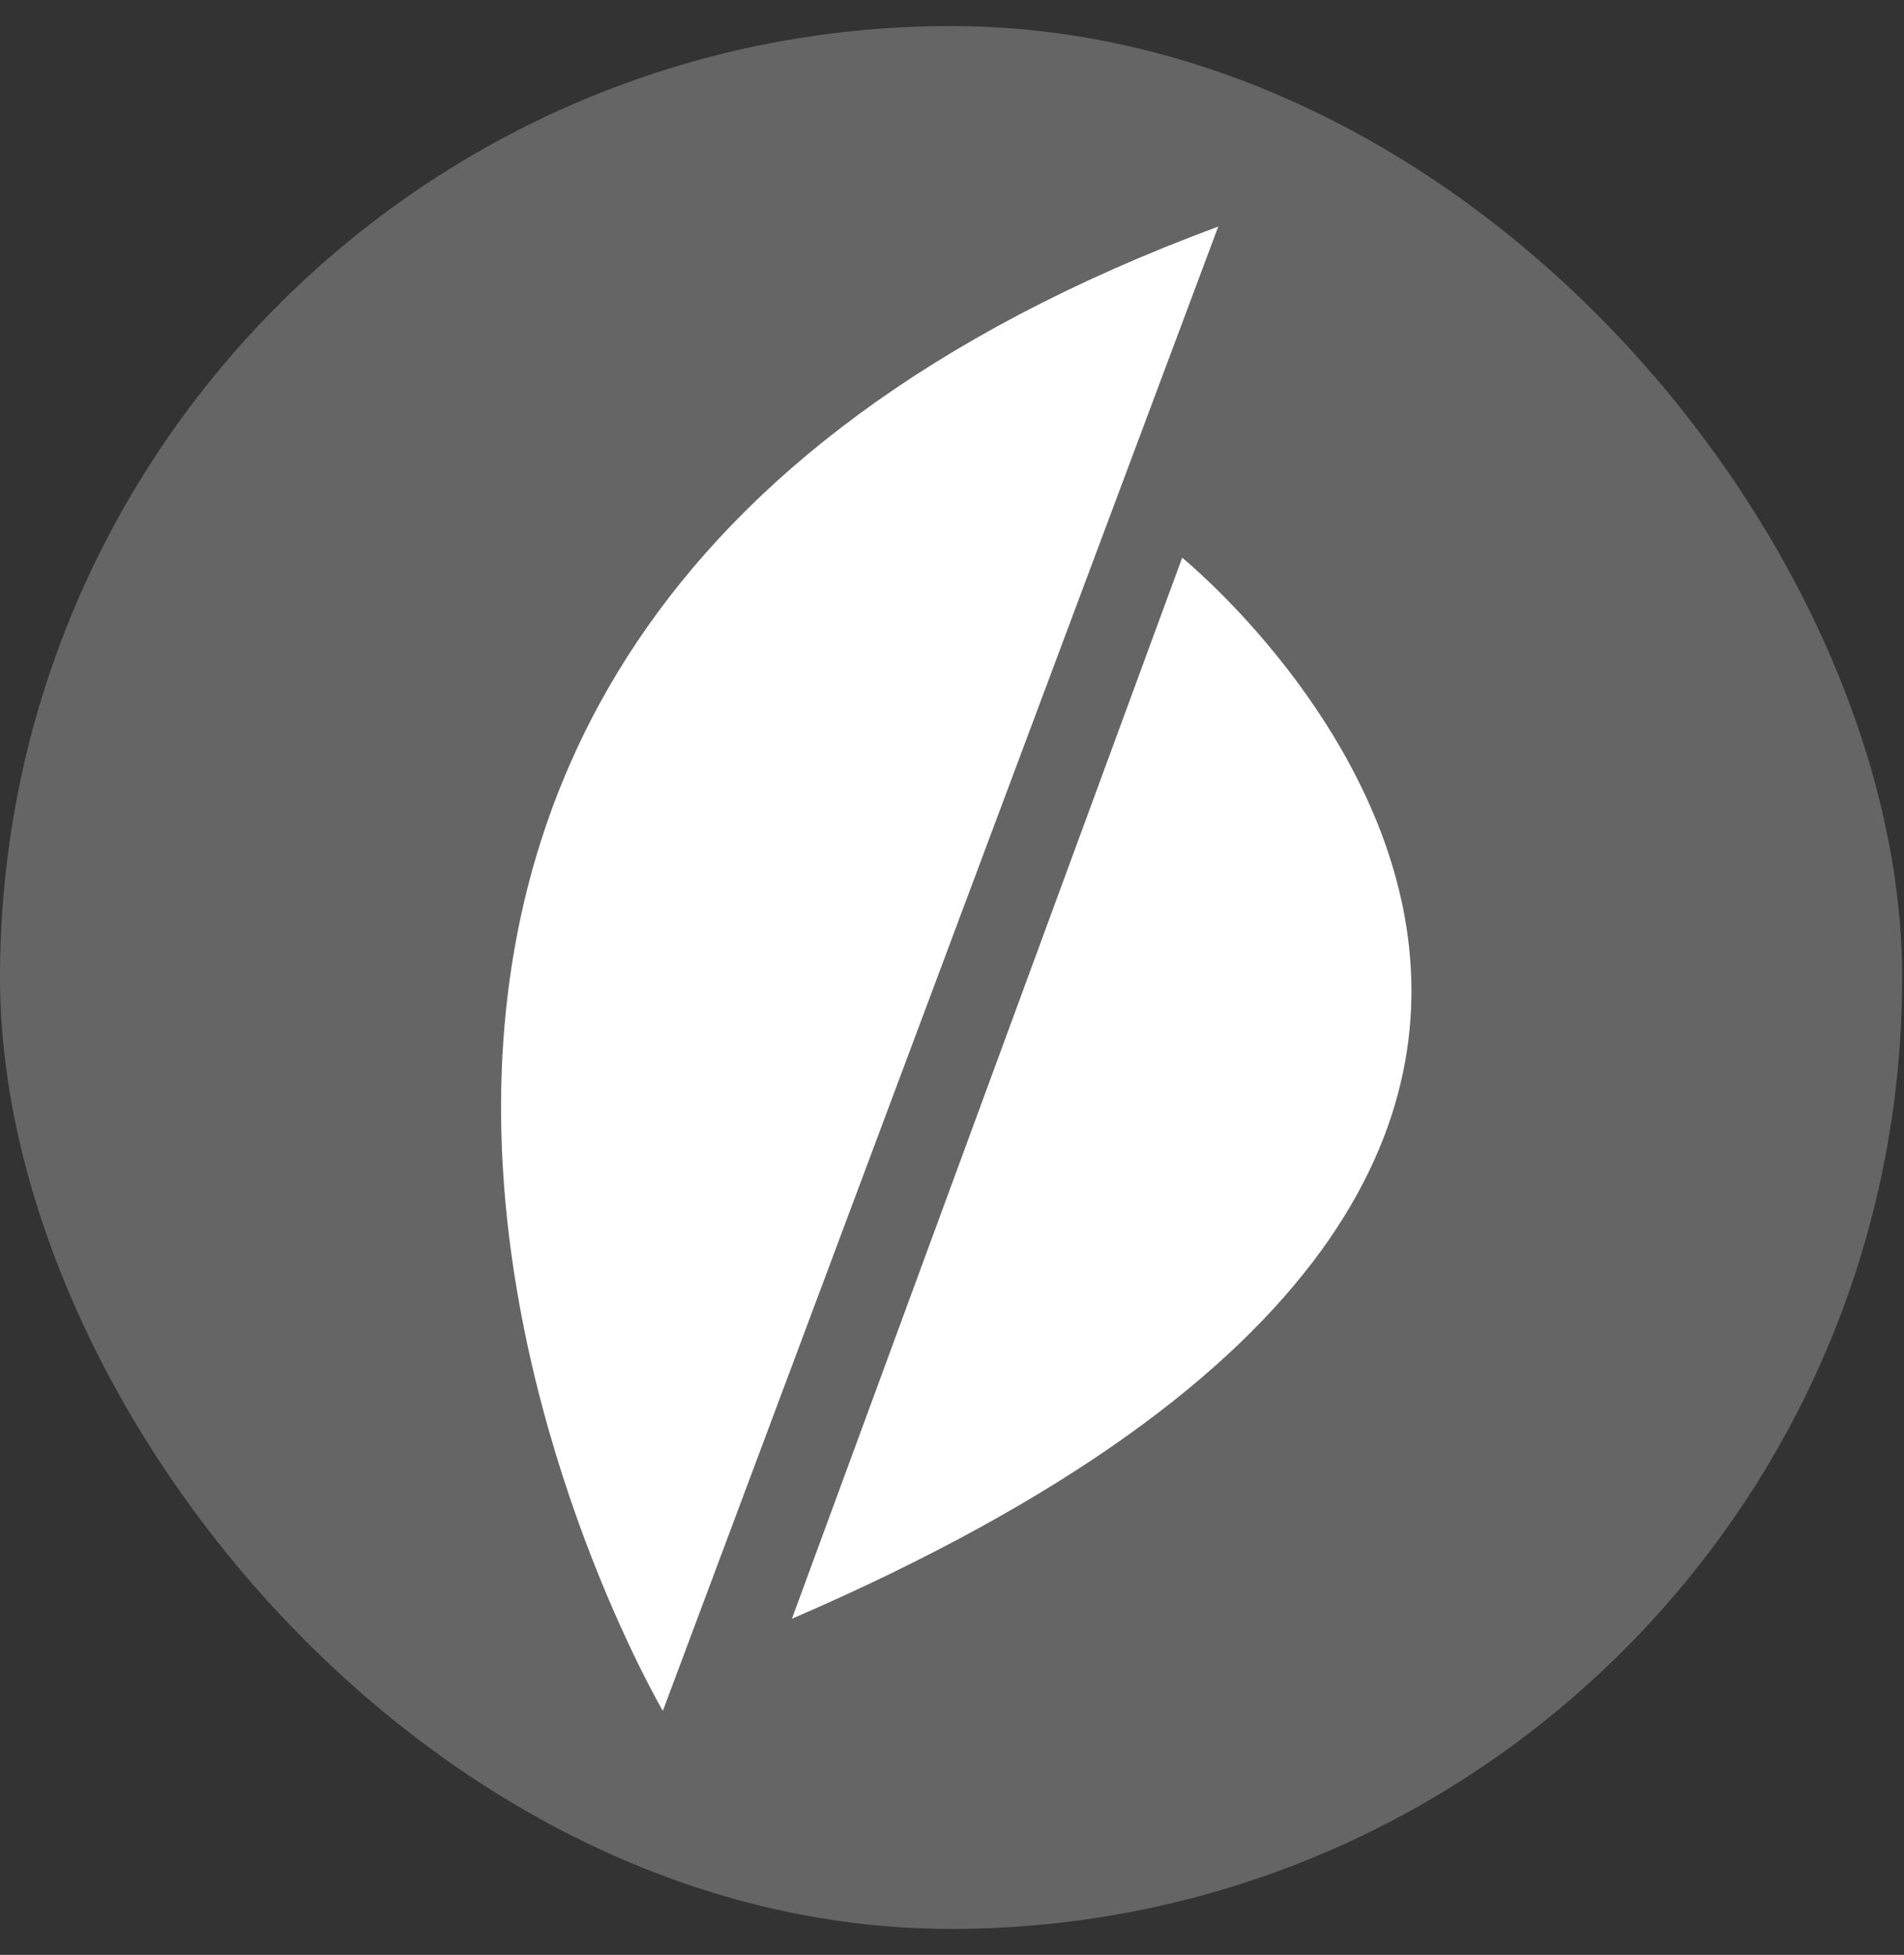 <svg width="38" height="39" viewBox="0 0 38 39" fill="none" xmlns="http://www.w3.org/2000/svg">
<rect x="0" y="0" width="38" height="39" fill="#333333" stroke="none"/>
<rect y="0.52" width="37.963" height="37.963" rx="18.981" fill="#656565"/>
<path d="M24.314 4.52L13.229 34.133C13.229 34.133 0.939 13.167 24.314 4.52Z" fill="white"/>
<path d="M15.805 32.295L23.594 11.127C23.594 11.127 37.95 22.74 15.805 32.295Z" fill="white"/>
</svg>
